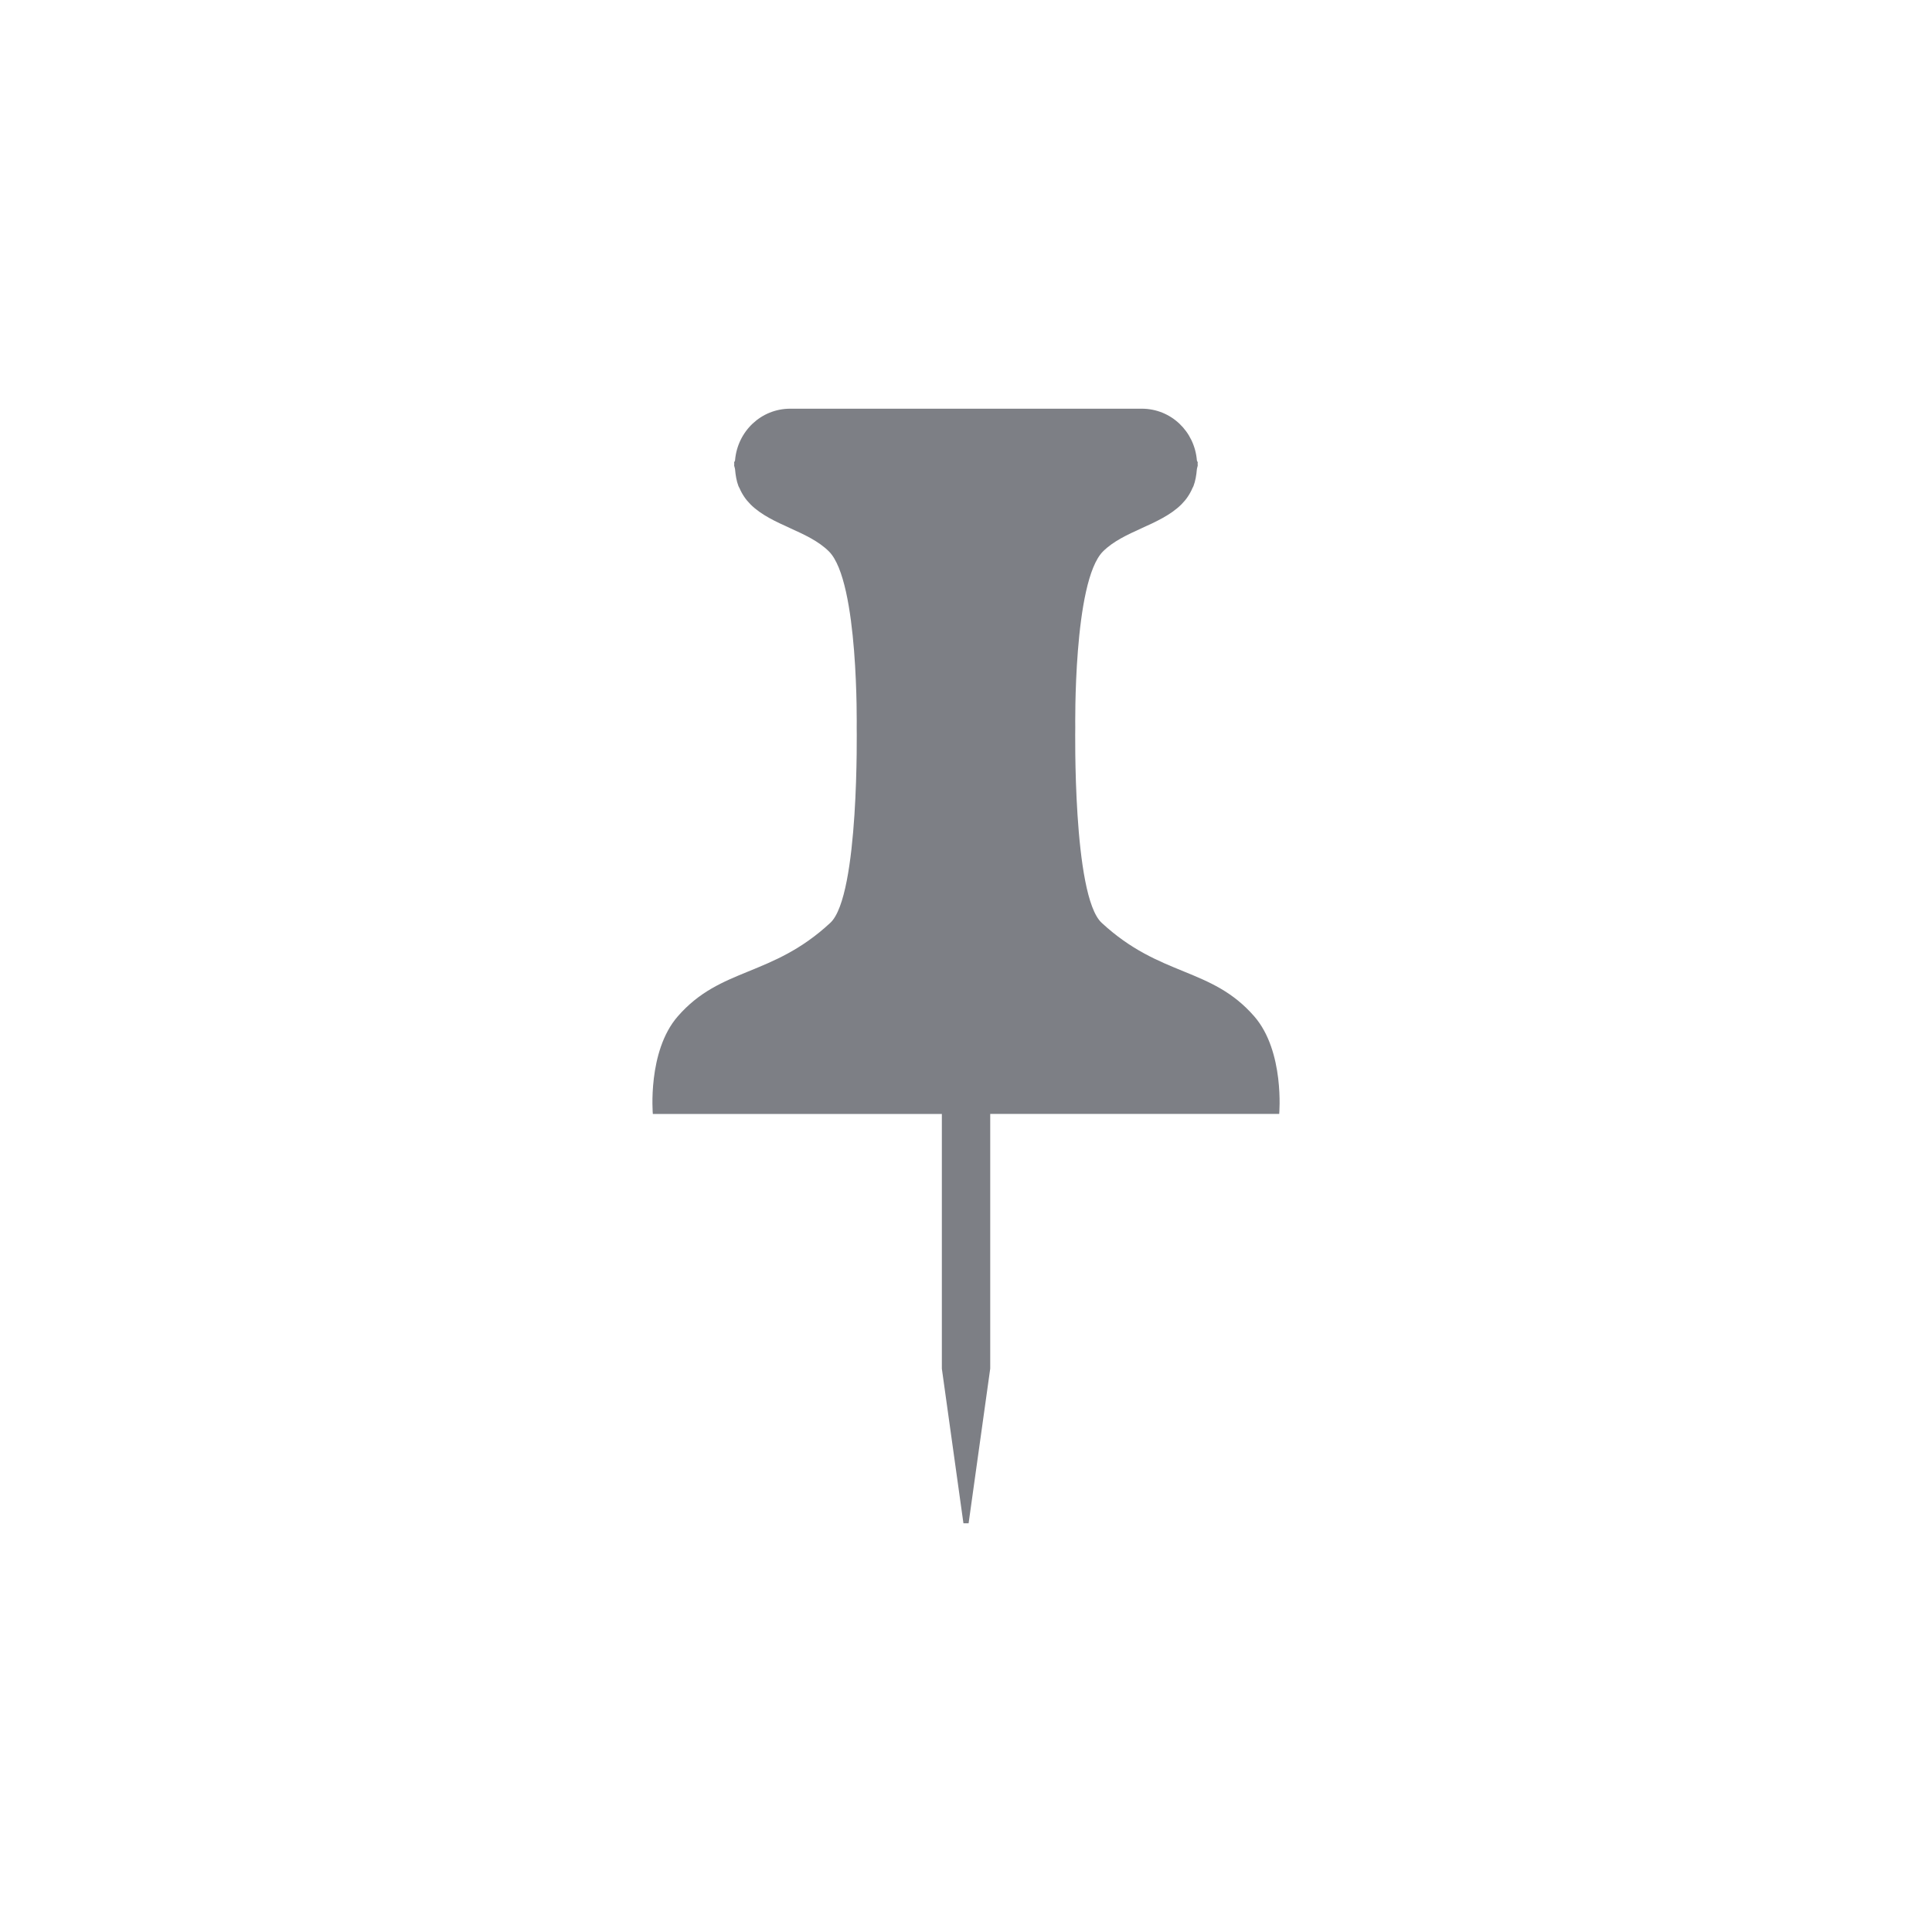 <?xml version="1.0" encoding="utf-8"?>
<svg version="1.1" id="Layer_1" xmlns="http://www.w3.org/2000/svg" xmlns:xlink="http://www.w3.org/1999/xlink" x="0px" y="0px"
	 viewBox="0 0 52 52" enable-background="new 0 0 52 52" xml:space="preserve">
<path fill="#7D7F85" d="M33.759,27.356c-1.159-1.332-2.529-1.053-4.109-2.52c-0.784-0.728-0.709-5.26-0.709-5.26
	s-0.059-3.929,0.746-4.734c0.556-0.555,1.533-0.699,2.102-1.258c0.005-0.004,0.009-0.008,0.013-0.013
	c0.123-0.123,0.223-0.268,0.296-0.44c0.009-0.018,0.019-0.032,0.025-0.05c0.05-0.131,0.077-0.284,0.091-0.45
	c0.004-0.042,0.024-0.078,0.024-0.121c0-0.008-0.004-0.014-0.005-0.022c0.001-0.011,0.005-0.02,0.005-0.032
	c0-0.028-0.021-0.042-0.024-0.068C32.15,11.614,31.521,11,30.73,11h-9.46c-0.791,0-1.421,0.614-1.486,1.389
	c-0.003,0.025-0.025,0.04-0.025,0.068c0,0.011,0.004,0.02,0.005,0.032c-0.001,0.008-0.005,0.014-0.005,0.022
	c0,0.042,0.021,0.078,0.025,0.121c0.014,0.165,0.041,0.319,0.091,0.45c0.006,0.018,0.017,0.032,0.026,0.05
	c0.073,0.172,0.173,0.317,0.296,0.44c0.004,0.005,0.008,0.009,0.013,0.013c0.569,0.559,1.546,0.702,2.102,1.258
	c0.805,0.805,0.746,4.734,0.746,4.734s0.074,4.532-0.709,5.26c-1.579,1.468-2.949,1.188-4.108,2.52
	c-0.821,0.944-0.67,2.626-0.67,2.626h7.779v6.855L25.931,41h0.139l0.582-4.164v-6.855h7.778
	C34.43,29.981,34.58,28.299,33.759,27.356z"/>
</svg>
